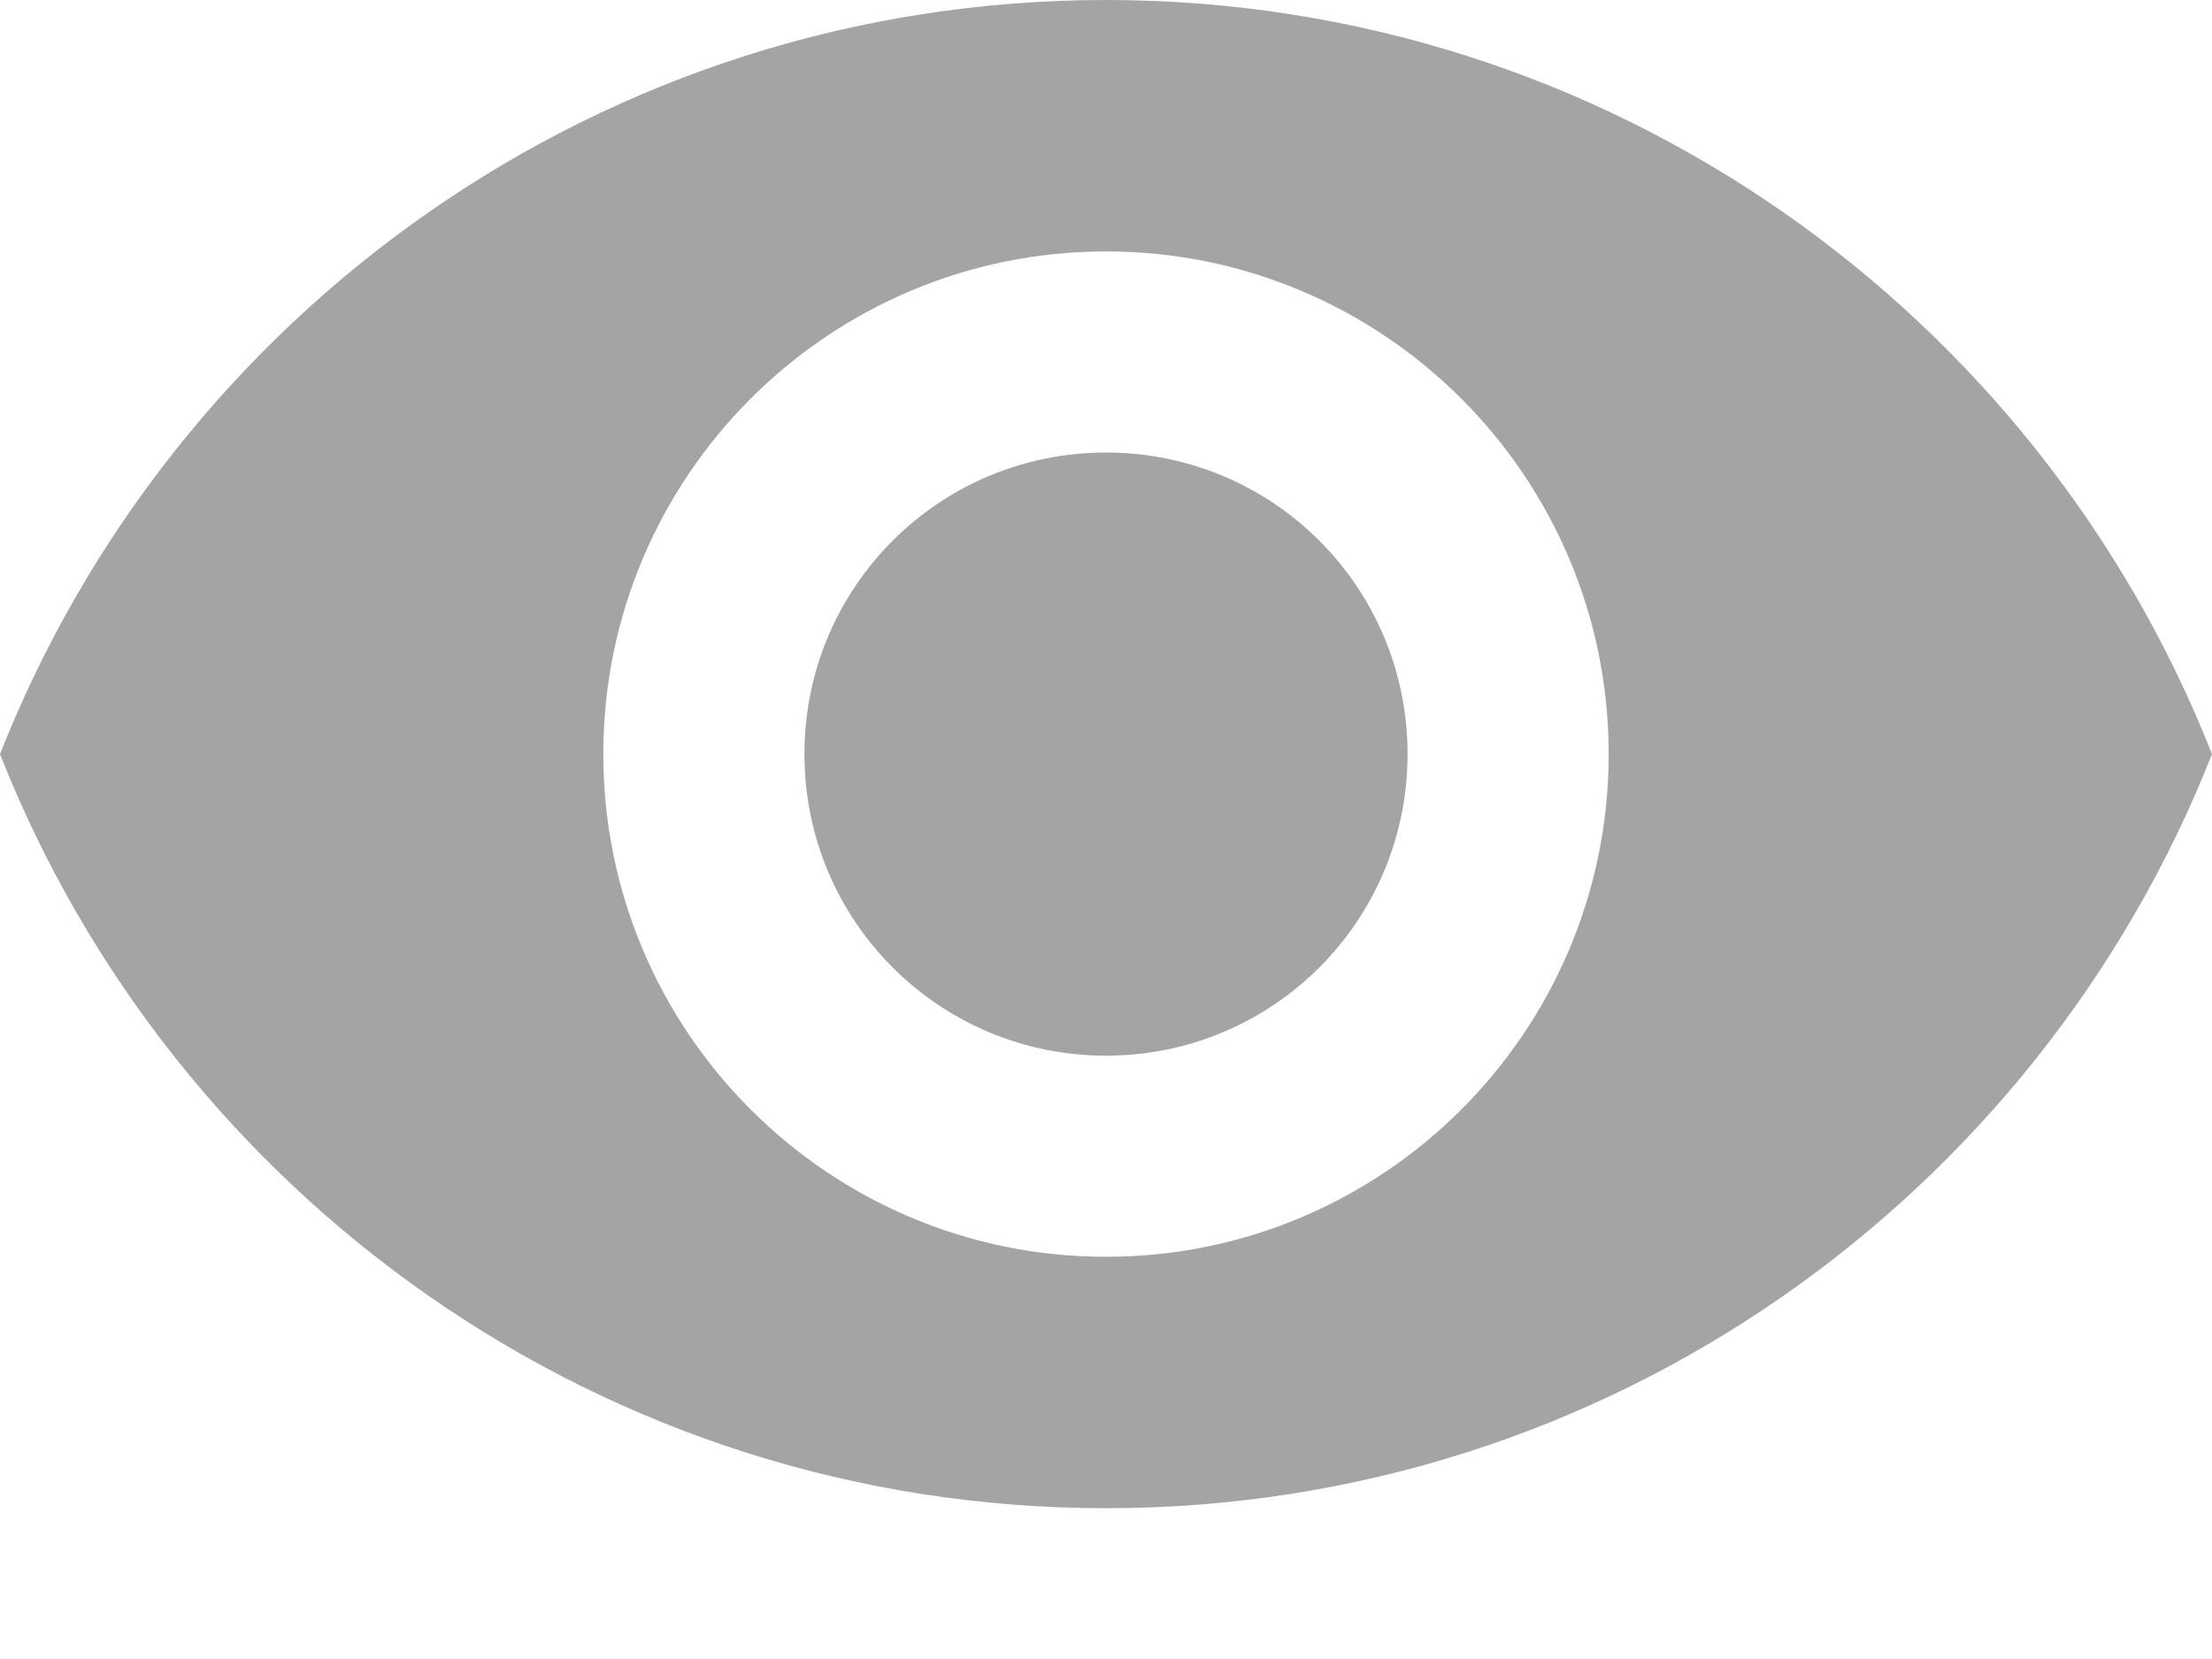 <svg width="12" height="9" viewBox="0 0 12 9" fill="none" xmlns="http://www.w3.org/2000/svg">
<path d="M6 0C3.273 0 0.944 1.696 0 4.091C0.944 6.485 3.273 8.182 6 8.182C8.727 8.182 11.056 6.485 12 4.091C11.056 1.696 8.727 0 6 0ZM6 6.818C4.495 6.818 3.273 5.596 3.273 4.091C3.273 2.585 4.495 1.364 6 1.364C7.505 1.364 8.727 2.585 8.727 4.091C8.727 5.596 7.505 6.818 6 6.818ZM6 2.455C5.095 2.455 4.364 3.185 4.364 4.091C4.364 4.996 5.095 5.727 6 5.727C6.905 5.727 7.636 4.996 7.636 4.091C7.636 3.185 6.905 2.455 6 2.455Z" fill="#A4A4A4"/>
</svg>
